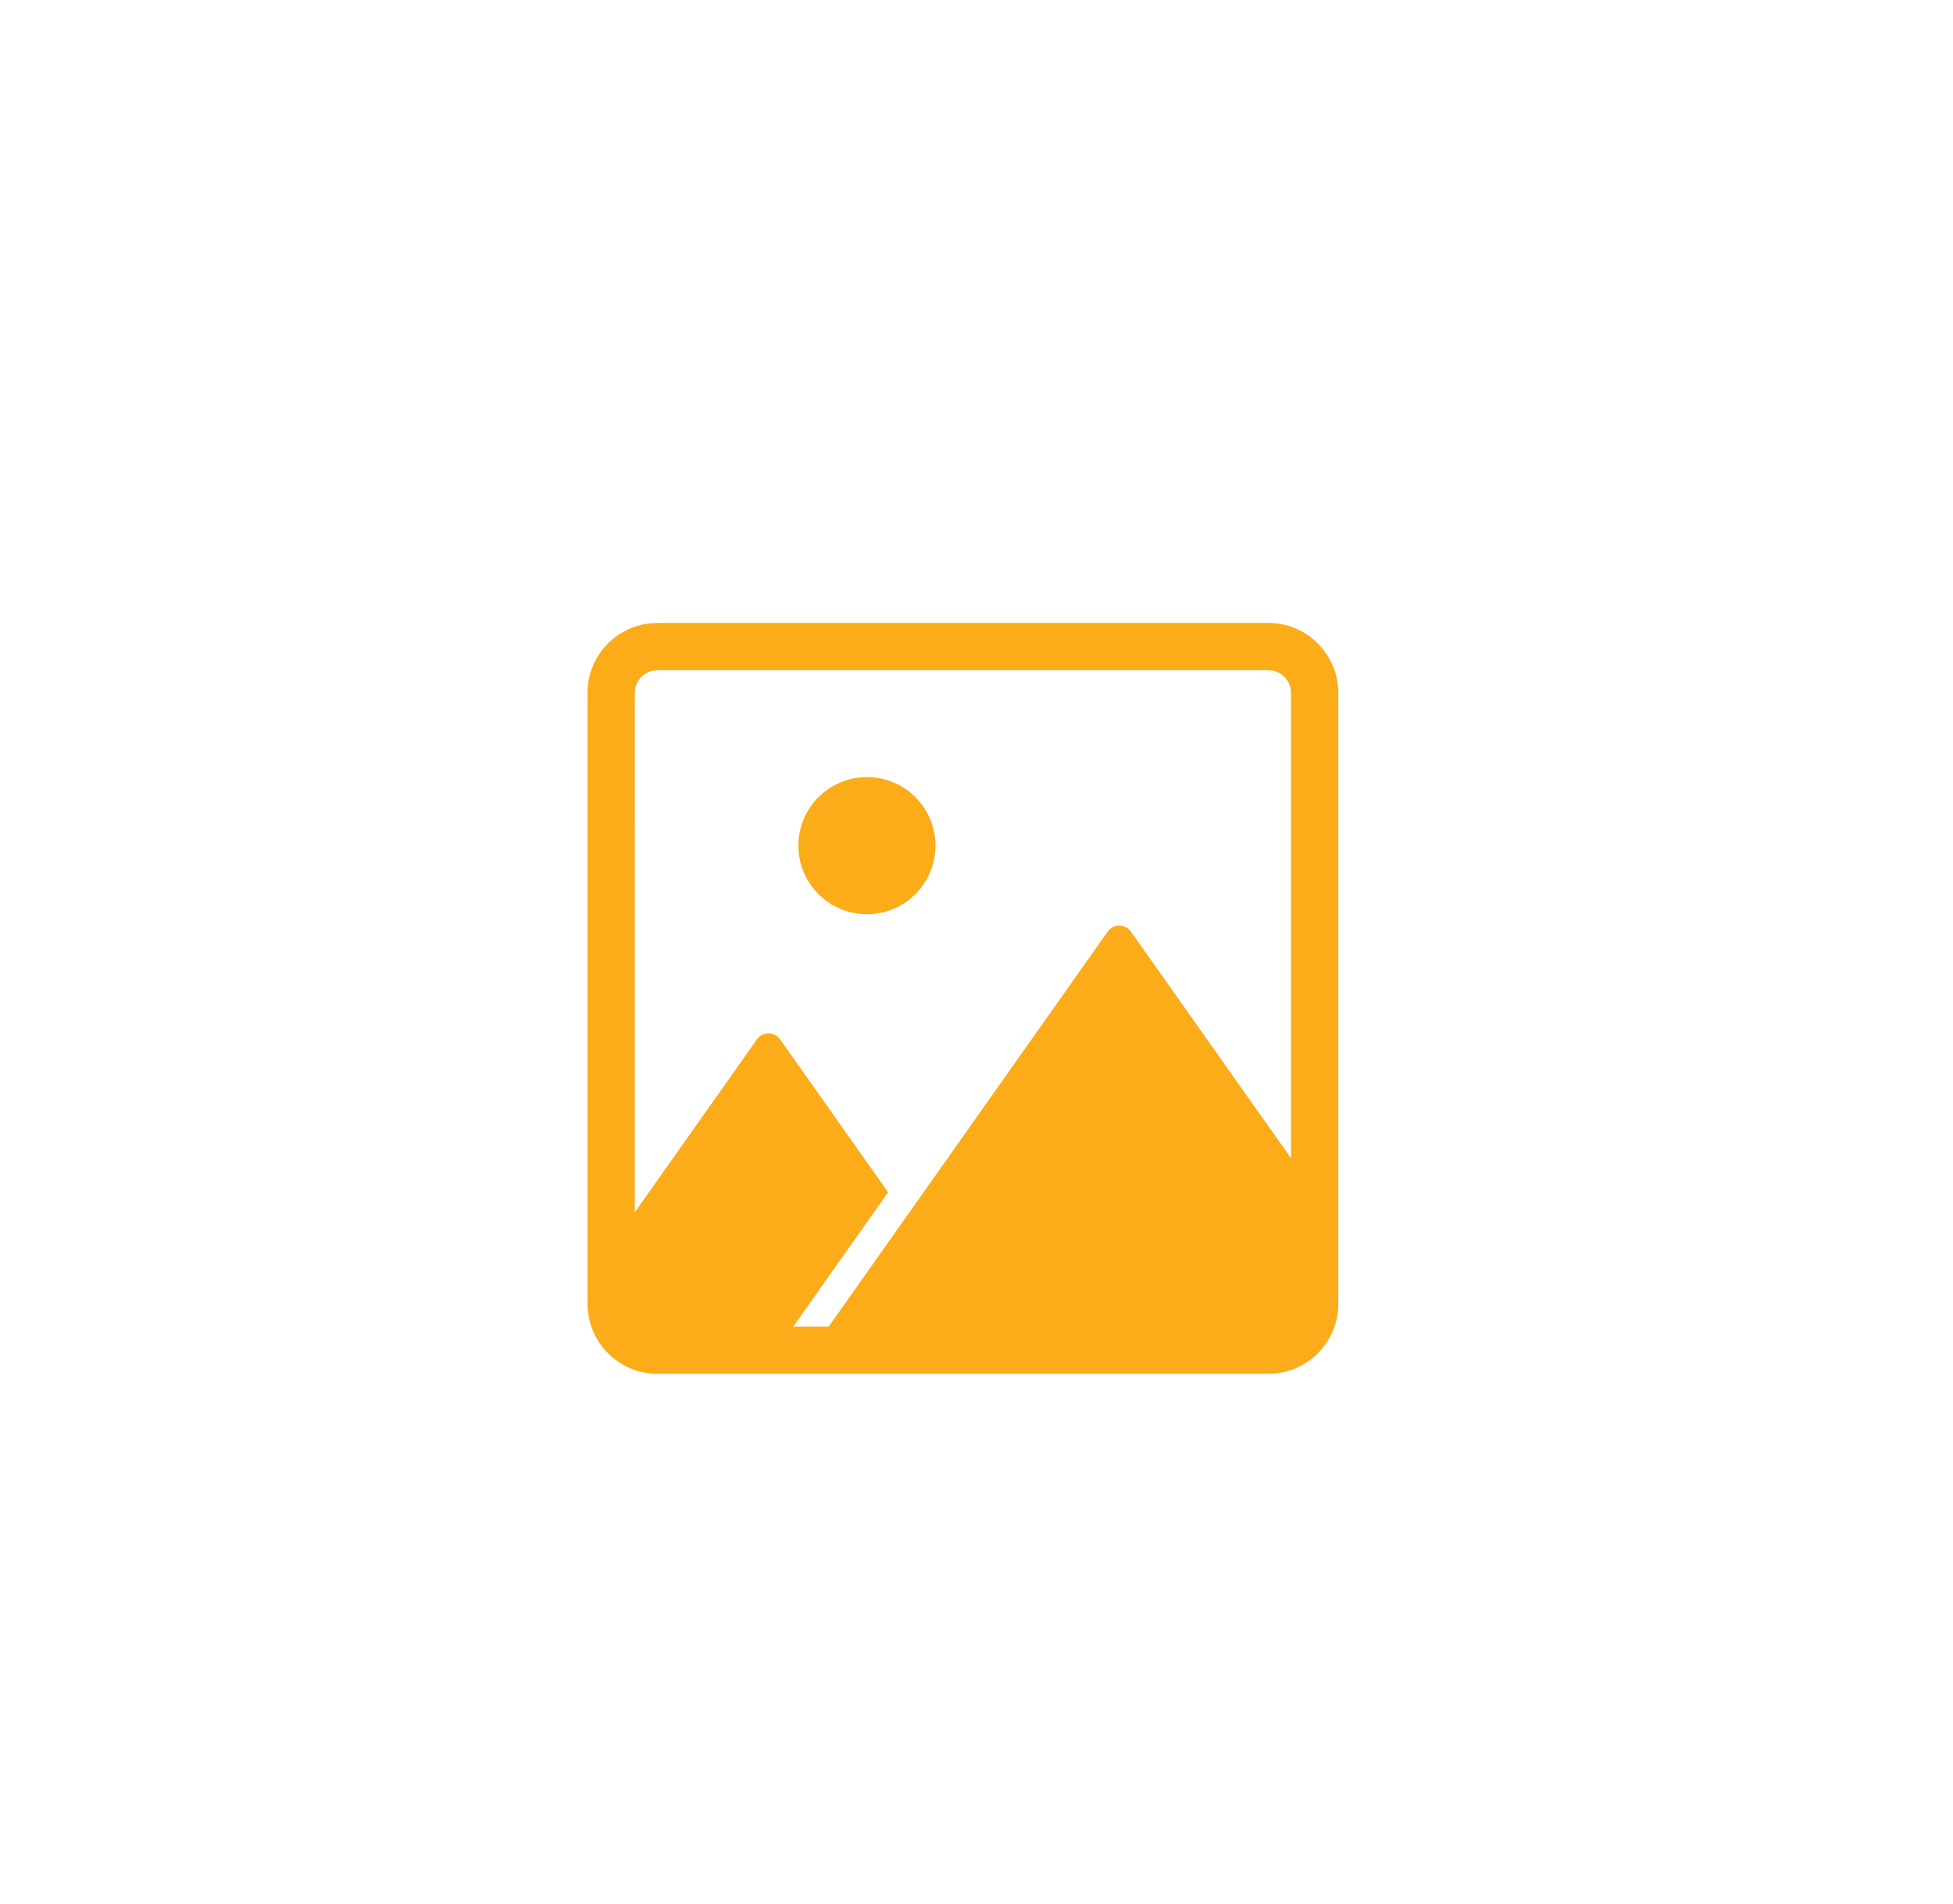 <svg width="359" height="350" viewBox="0 0 359 350" fill="none" xmlns="http://www.w3.org/2000/svg">
<g filter="url(#filter0_d_615_863)">
<rect width="305" height="305" transform="translate(24 22.5)" fill="white"/>
<path d="M233.16 106.5H120.84C113.759 106.5 108 112.26 108 119.34V231.66C108 238.741 113.76 244.5 120.84 244.5H233.16C240.241 244.5 246 238.74 246 231.66V119.34C246 112.26 240.24 106.5 233.16 106.5ZM116.69 119.34C116.69 117.051 118.551 115.19 120.84 115.19H233.159C235.449 115.19 237.31 117.051 237.31 119.34V204.884L207.879 163.221C207.635 162.875 207.314 162.599 206.949 162.409C206.584 162.219 206.175 162.118 205.75 162.118C204.903 162.118 204.109 162.53 203.621 163.221L164.914 218.013L164.38 218.769L152.341 235.812H145.823L160.059 215.66L161.654 213.399L163.249 211.141L143.397 183.035C142.909 182.344 142.115 181.932 141.268 181.932C140.421 181.932 139.627 182.344 139.139 183.035L116.688 214.816L116.69 119.34Z" fill="#FBAC18"/>
<path d="M171.959 147.431C171.959 154.39 166.318 160.032 159.359 160.032C152.399 160.032 146.758 154.39 146.758 147.431C146.758 140.471 152.399 134.83 159.359 134.83C166.318 134.83 171.959 140.471 171.959 147.431Z" fill="#FBAC18"/>
</g>
<defs>
<filter id="filter0_d_615_863" x="-6" y="0.5" width="365" height="365" filterUnits="userSpaceOnUse" color-interpolation-filters="sRGB">
<feFlood flood-opacity="0" result="BackgroundImageFix"/>
<feColorMatrix in="SourceAlpha" type="matrix" values="0 0 0 0 0 0 0 0 0 0 0 0 0 0 0 0 0 0 127 0" result="hardAlpha"/>
<feOffset dy="8"/>
<feGaussianBlur stdDeviation="15"/>
<feComposite in2="hardAlpha" operator="out"/>
<feColorMatrix type="matrix" values="0 0 0 0 0 0 0 0 0 0 0 0 0 0 0 0 0 0 0.1 0"/>
<feBlend mode="normal" in2="BackgroundImageFix" result="effect1_dropShadow_615_863"/>
<feBlend mode="normal" in="SourceGraphic" in2="effect1_dropShadow_615_863" result="shape"/>
</filter>
</defs>
</svg>
